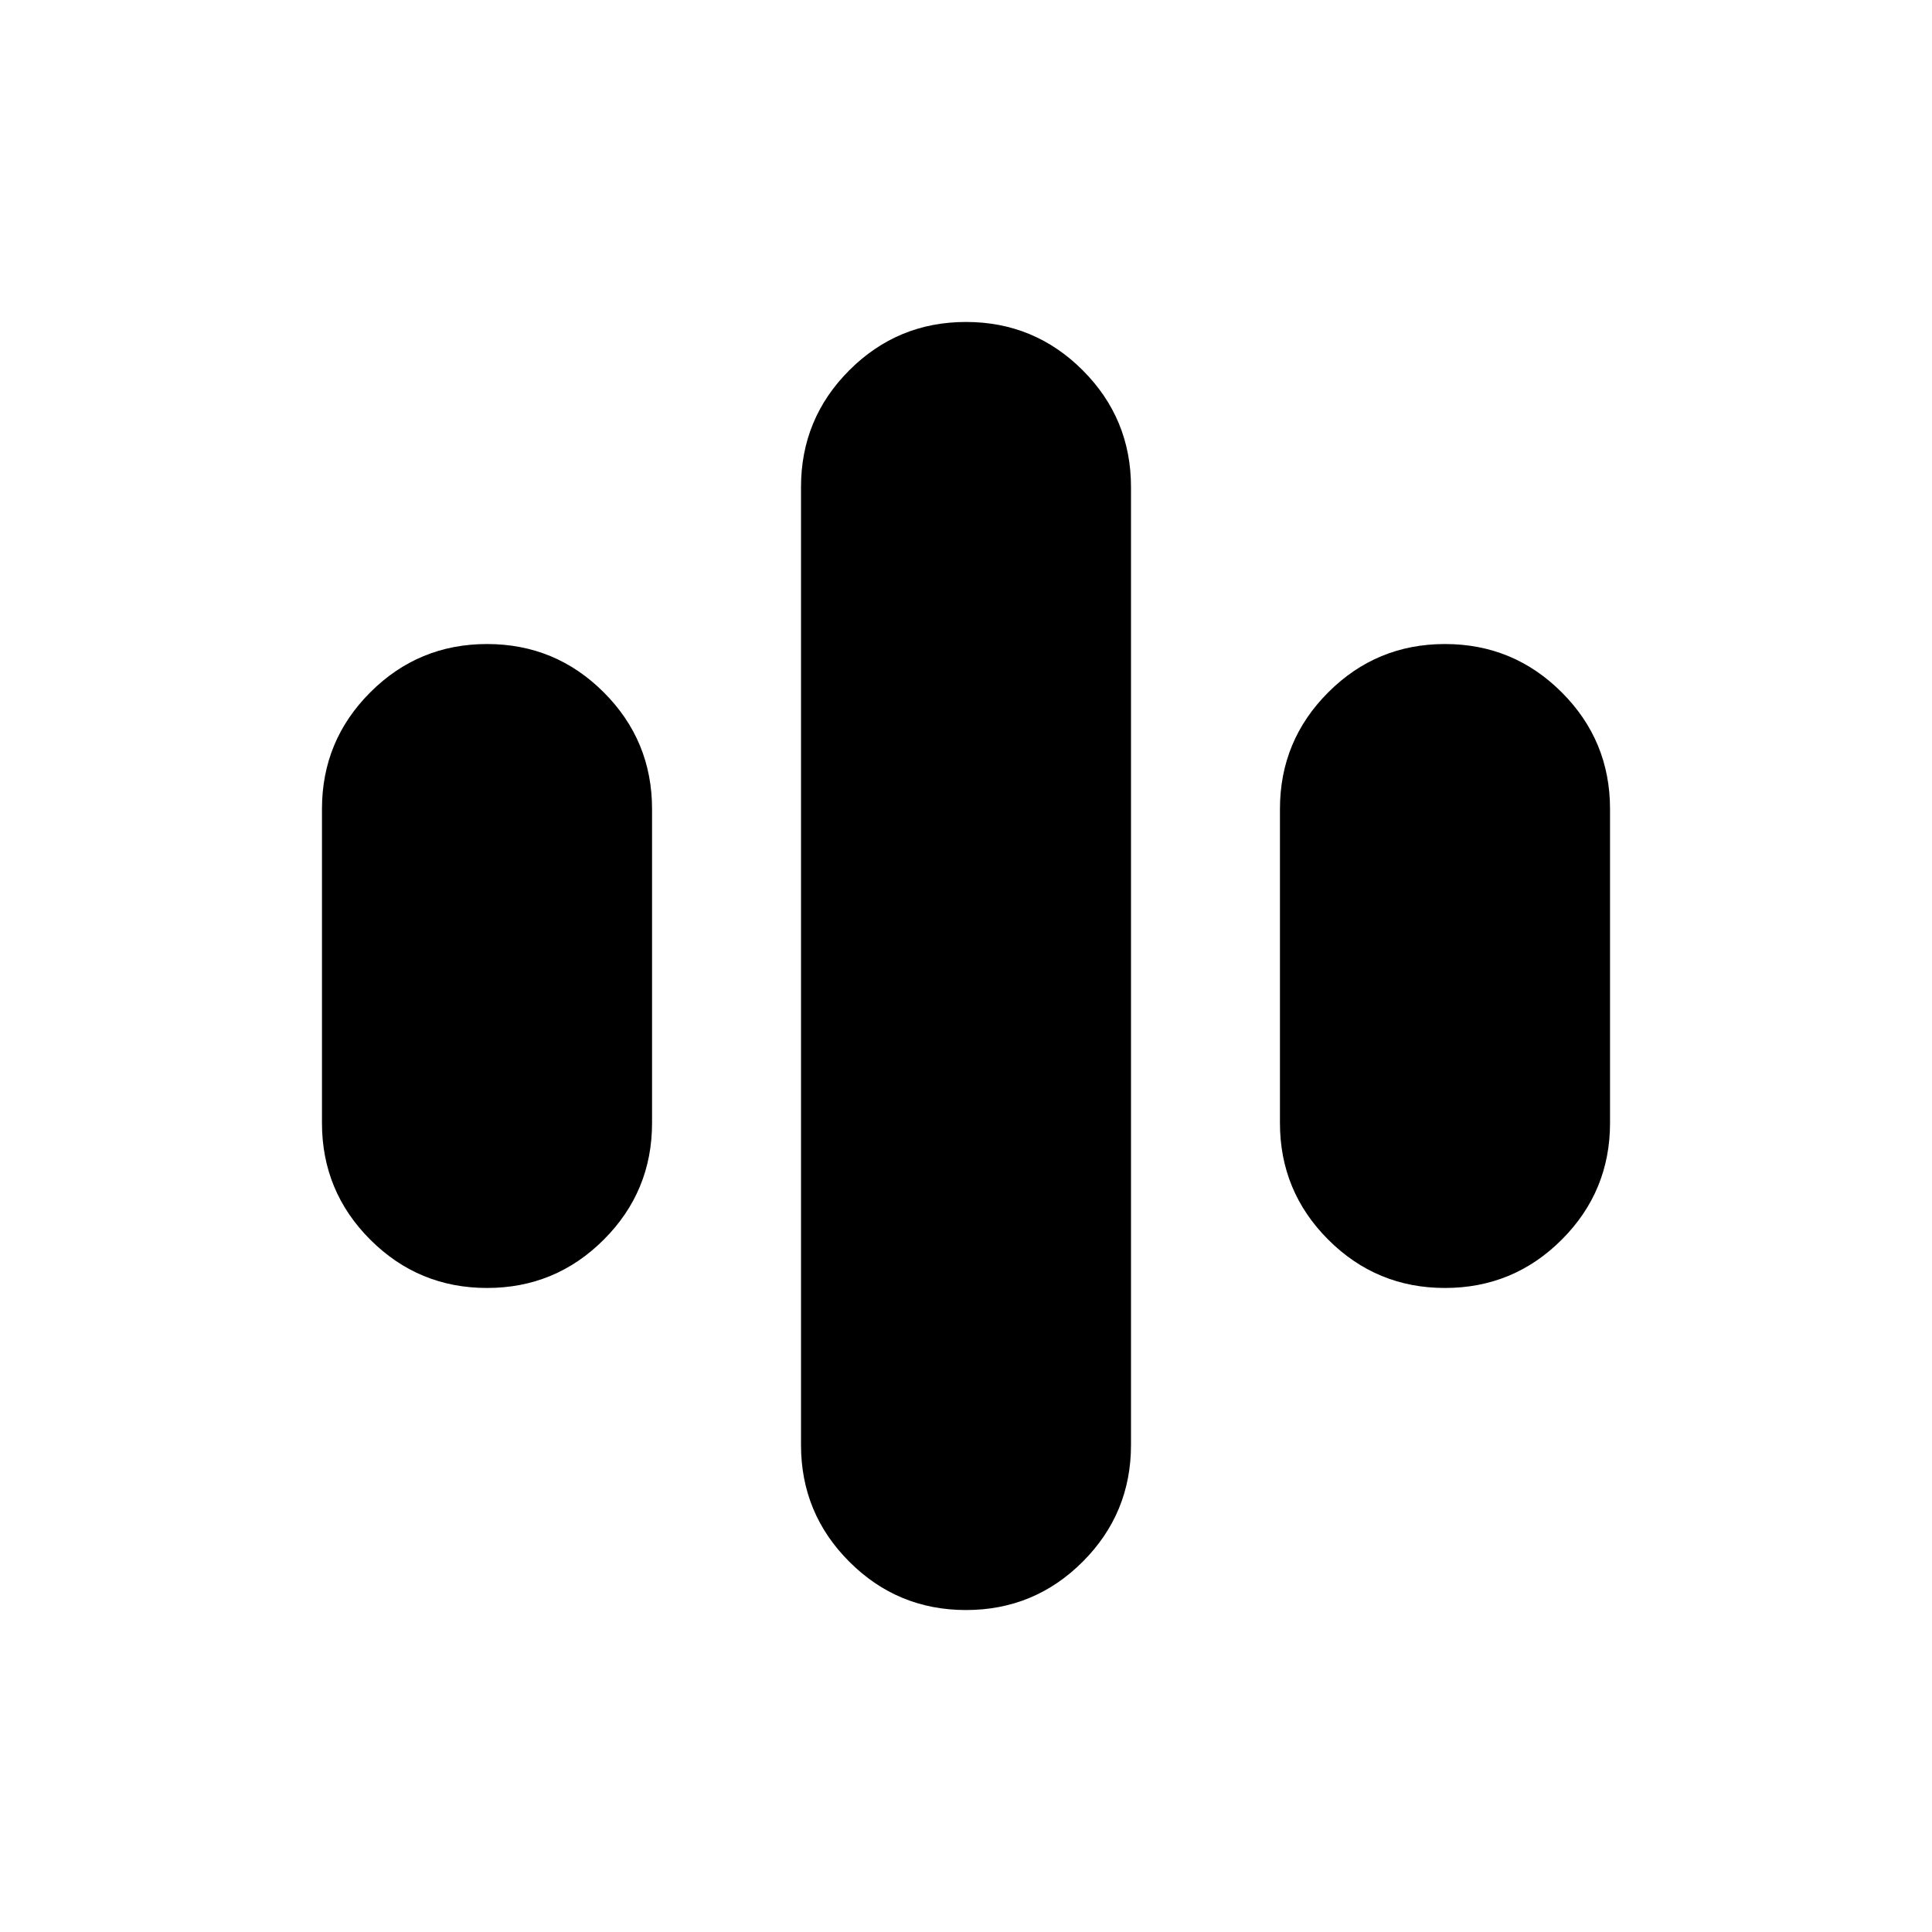 <svg xmlns="http://www.w3.org/2000/svg" height="20" width="20"><path d="M5.042 13.333Q4.333 13.333 3.833 12.833Q3.333 12.333 3.333 11.625V8.375Q3.333 7.667 3.833 7.167Q4.333 6.667 5.042 6.667Q5.75 6.667 6.25 7.167Q6.75 7.667 6.75 8.375V11.625Q6.75 12.333 6.25 12.833Q5.75 13.333 5.042 13.333ZM14.958 13.333Q14.25 13.333 13.75 12.833Q13.25 12.333 13.25 11.625V8.375Q13.25 7.667 13.75 7.167Q14.25 6.667 14.958 6.667Q15.667 6.667 16.167 7.167Q16.667 7.667 16.667 8.375V11.625Q16.667 12.333 16.167 12.833Q15.667 13.333 14.958 13.333ZM10 16.667Q9.292 16.667 8.792 16.167Q8.292 15.667 8.292 14.958V5.042Q8.292 4.333 8.792 3.833Q9.292 3.333 10 3.333Q10.708 3.333 11.208 3.833Q11.708 4.333 11.708 5.042V14.958Q11.708 15.667 11.208 16.167Q10.708 16.667 10 16.667Z"/></svg>